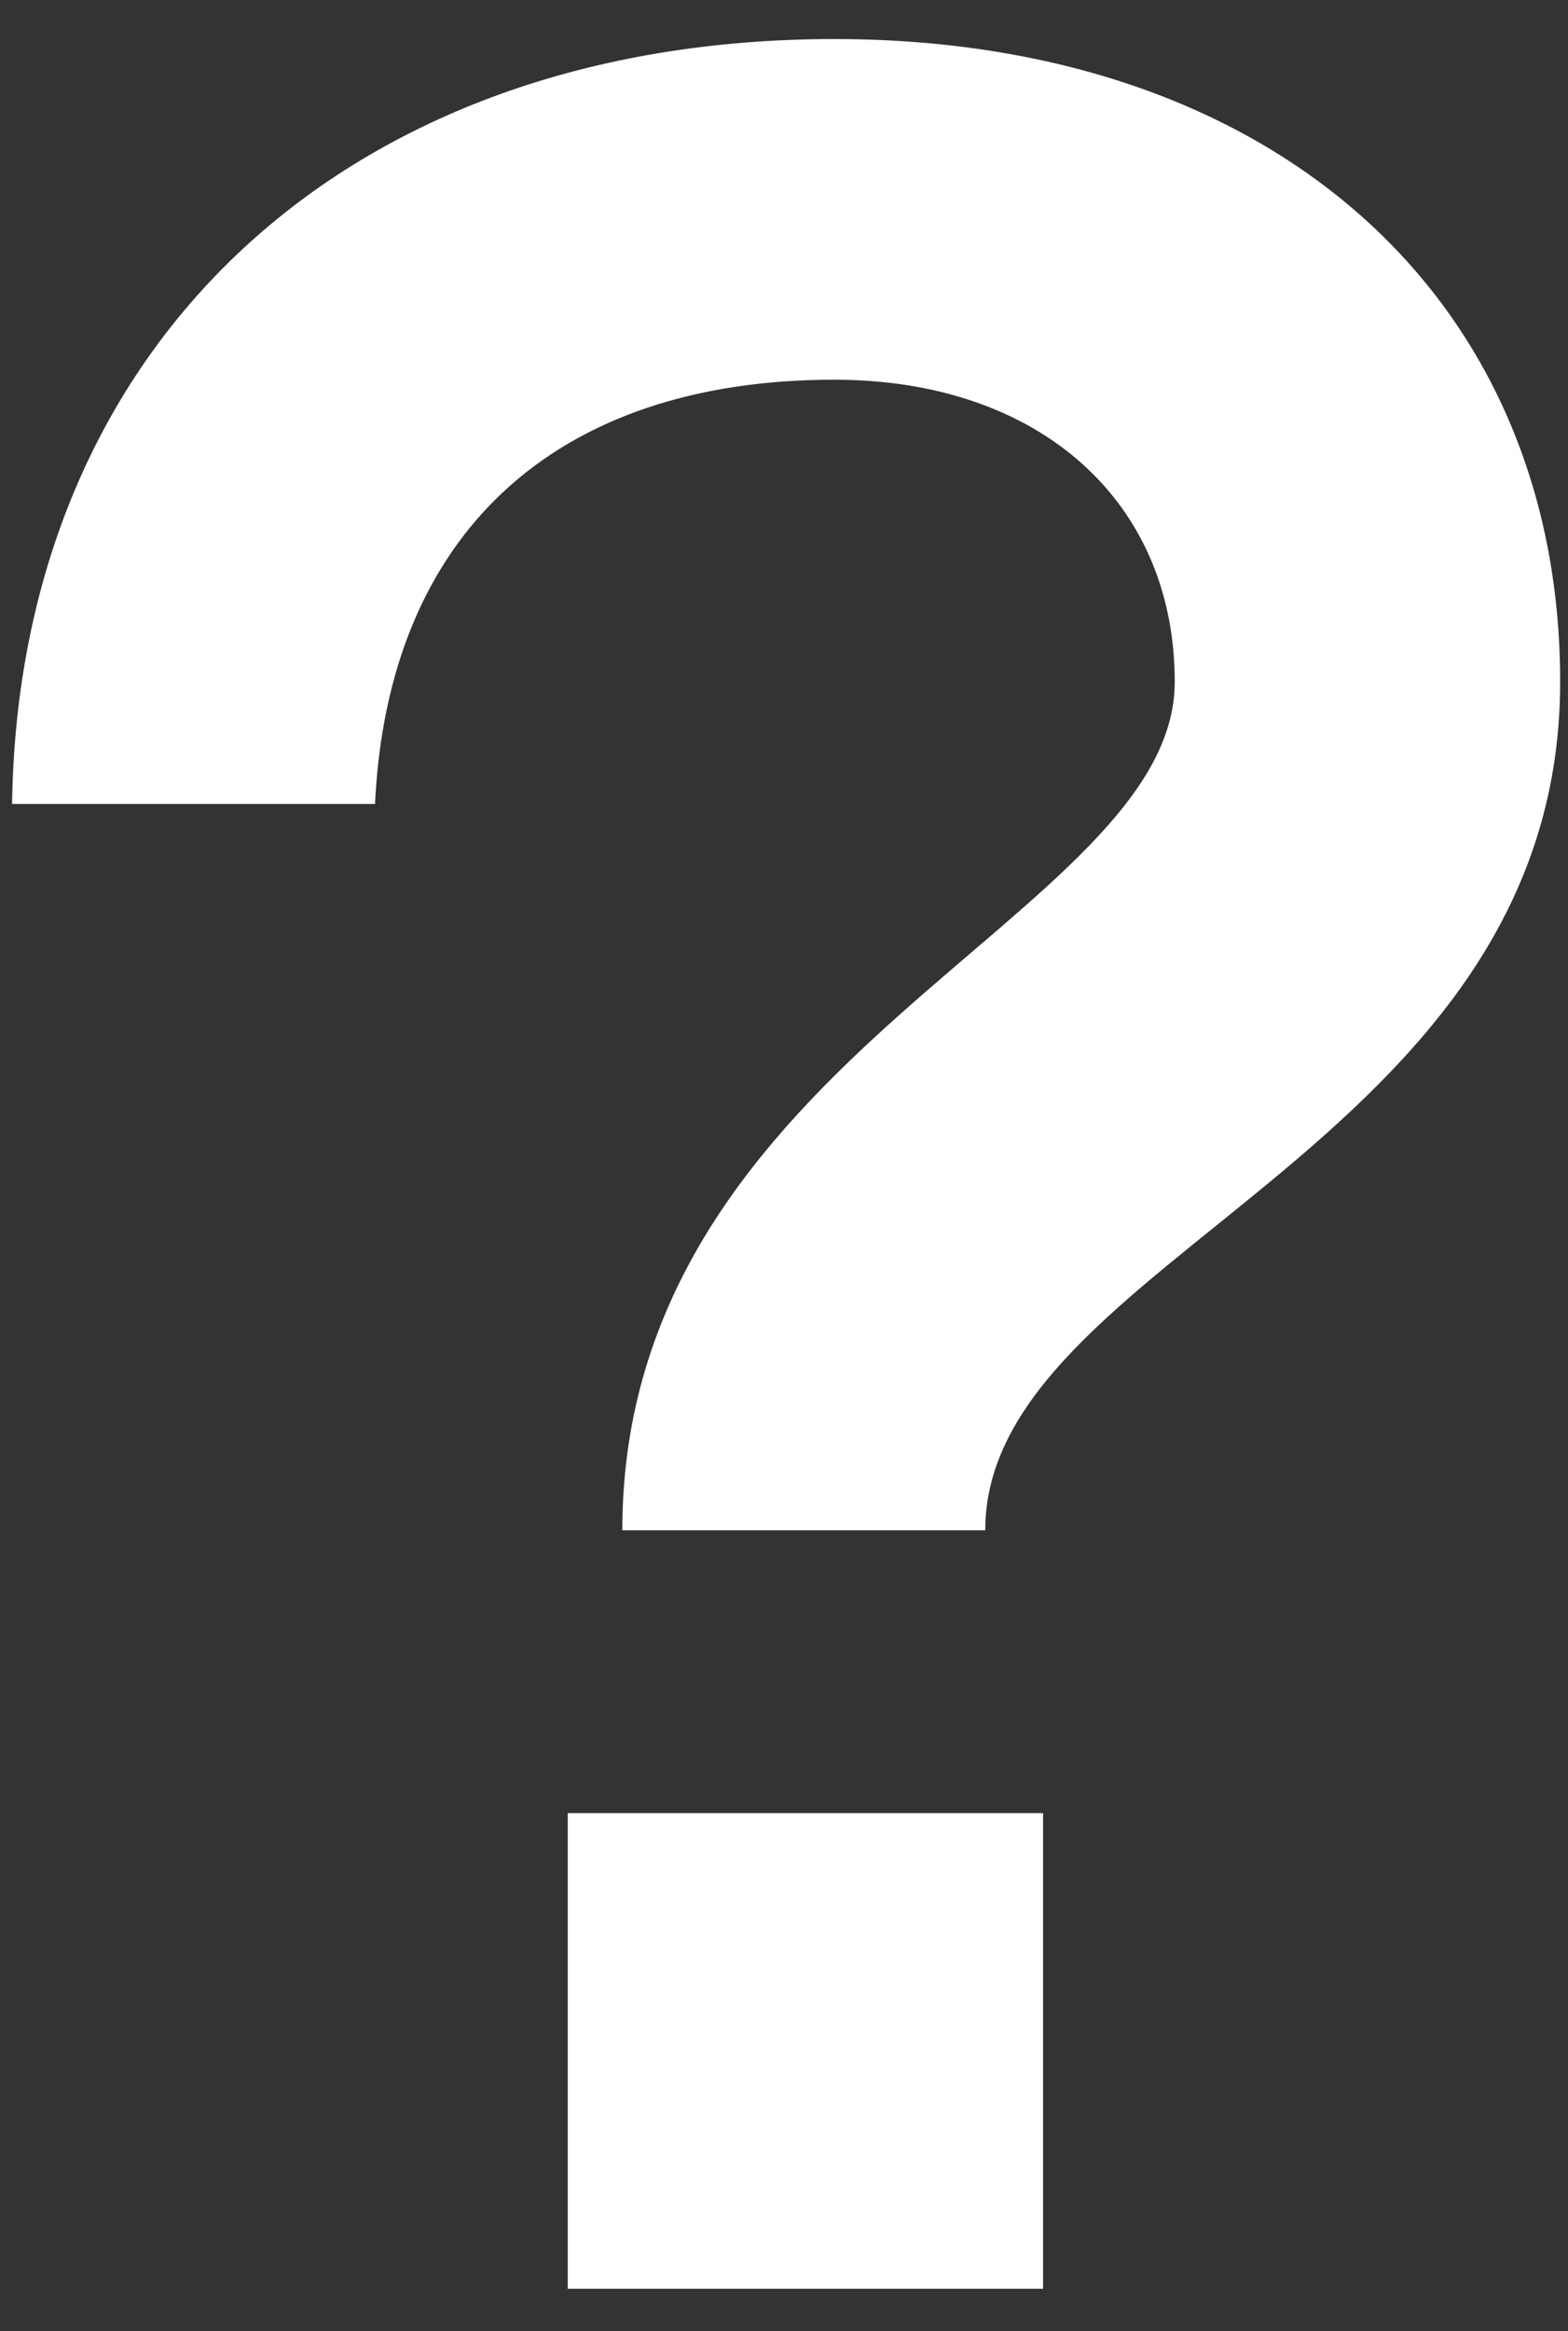 <svg width="35" height="52" viewBox="0 0 35 52" fill="none" xmlns="http://www.w3.org/2000/svg">
<rect x="0" y="0" width="35" height="52" fill="#333333" stroke="none"/>
<path d="M13.891 34.135H21.992C21.992 28.041 34.825 25.676 34.825 15.209C34.825 6.606 28.373 0.871 18.623 0.871C7.726 0.871 0.413 7.681 0.27 17.933H8.371C8.658 11.911 12.386 8.47 18.623 8.47C23.211 8.47 26.222 11.194 26.222 15.209C26.222 20.442 13.891 23.525 13.891 34.135ZM12.673 51.054H23.283V40.444H12.673V51.054Z" fill="white"/>
</svg>
